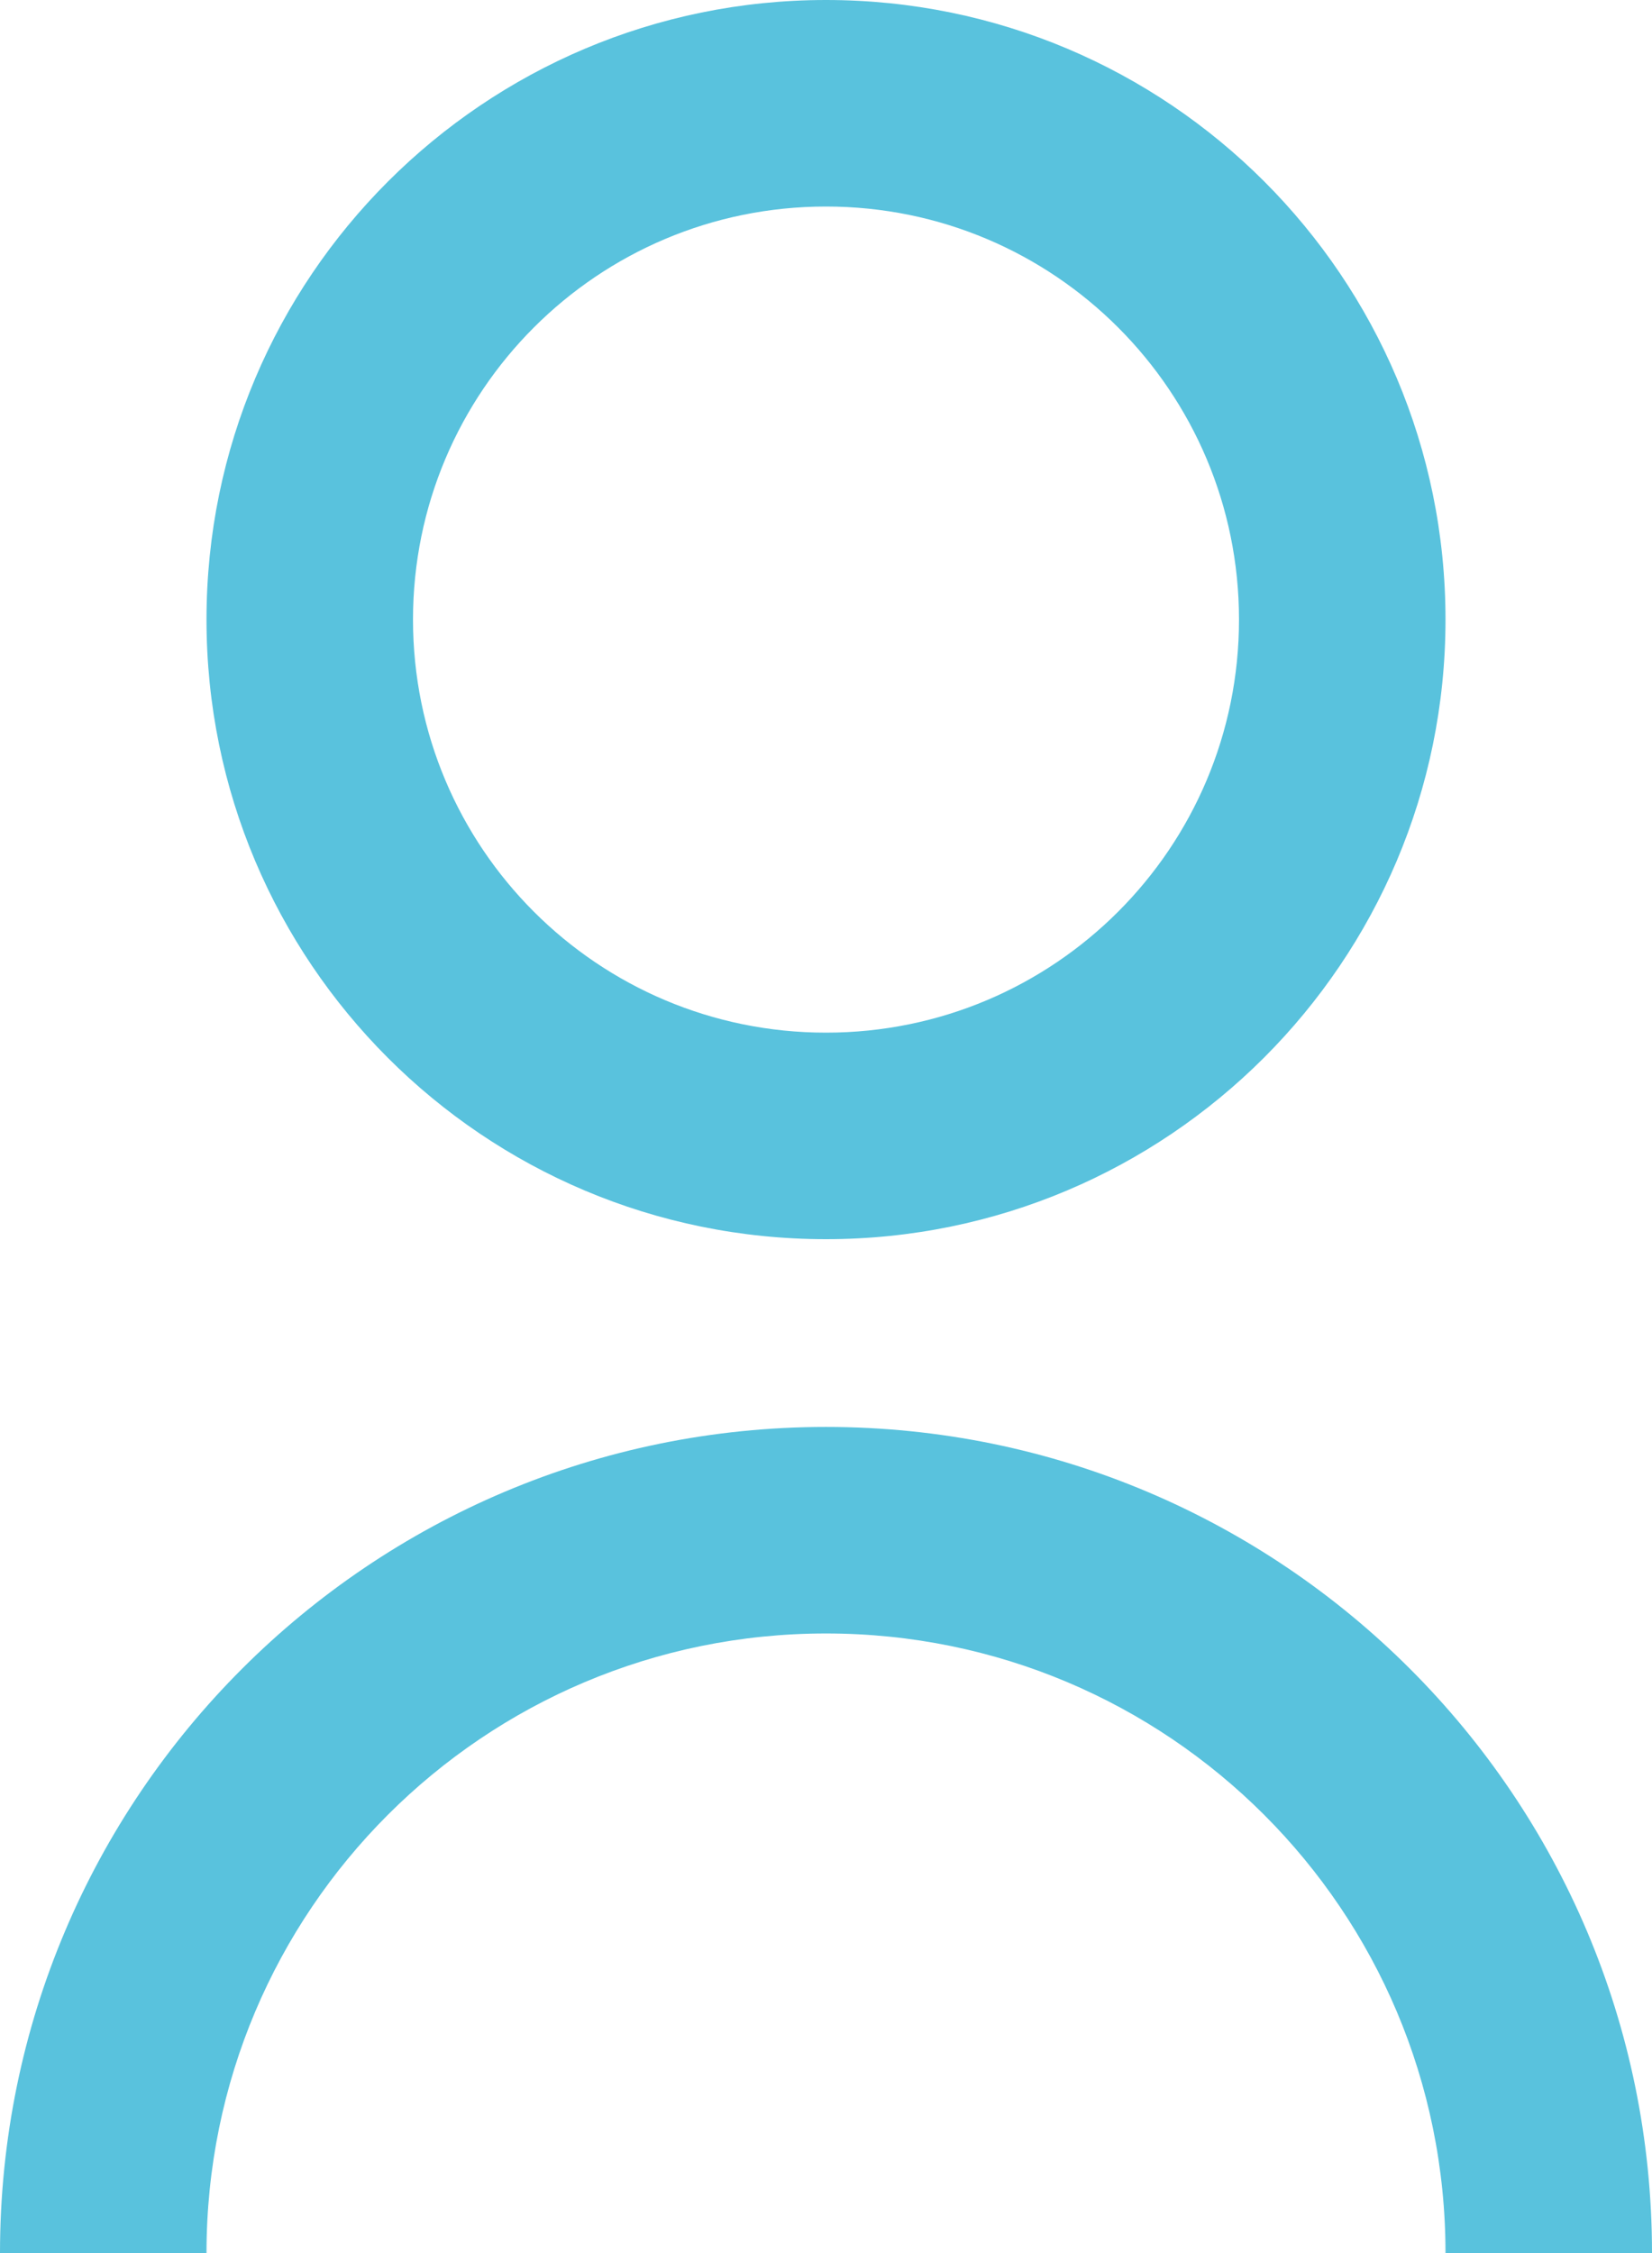 <?xml version="1.0" encoding="utf-8"?>
<svg width="22" height="30" version="1.1" xmlns="http://www.w3.org/2000/svg" xmlns:xlink="http://www.w3.org/1999/xlink" viewBox="0 0 22 30" xml:space="preserve">
	<path fill="#59C2DD" d="M0,30c0-6.08,4.93-11,11-11c6.07,0,11,4.92,11,11h-2.75c0-4.56-3.69-8.25-8.25-8.25S2.75,25.44,2.75,30H0z M11,0C6.45,0,2.75,3.69,2.75,8.25c0,4.56,3.69,8.25,8.25,8.25c0,0,0,0,0,0c4.55,0,8.25-3.69,8.25-8.25C19.25,3.69,15.56,0,11,0z M11,13.75C11,13.75,11,13.75,11,13.75c-3.04,0-5.5-2.46-5.5-5.5c0-3.04,2.46-5.5,5.5-5.5c3.04,0,5.5,2.46,5.5,5.5 S14.04,13.75,11,13.75z"/>
</svg>